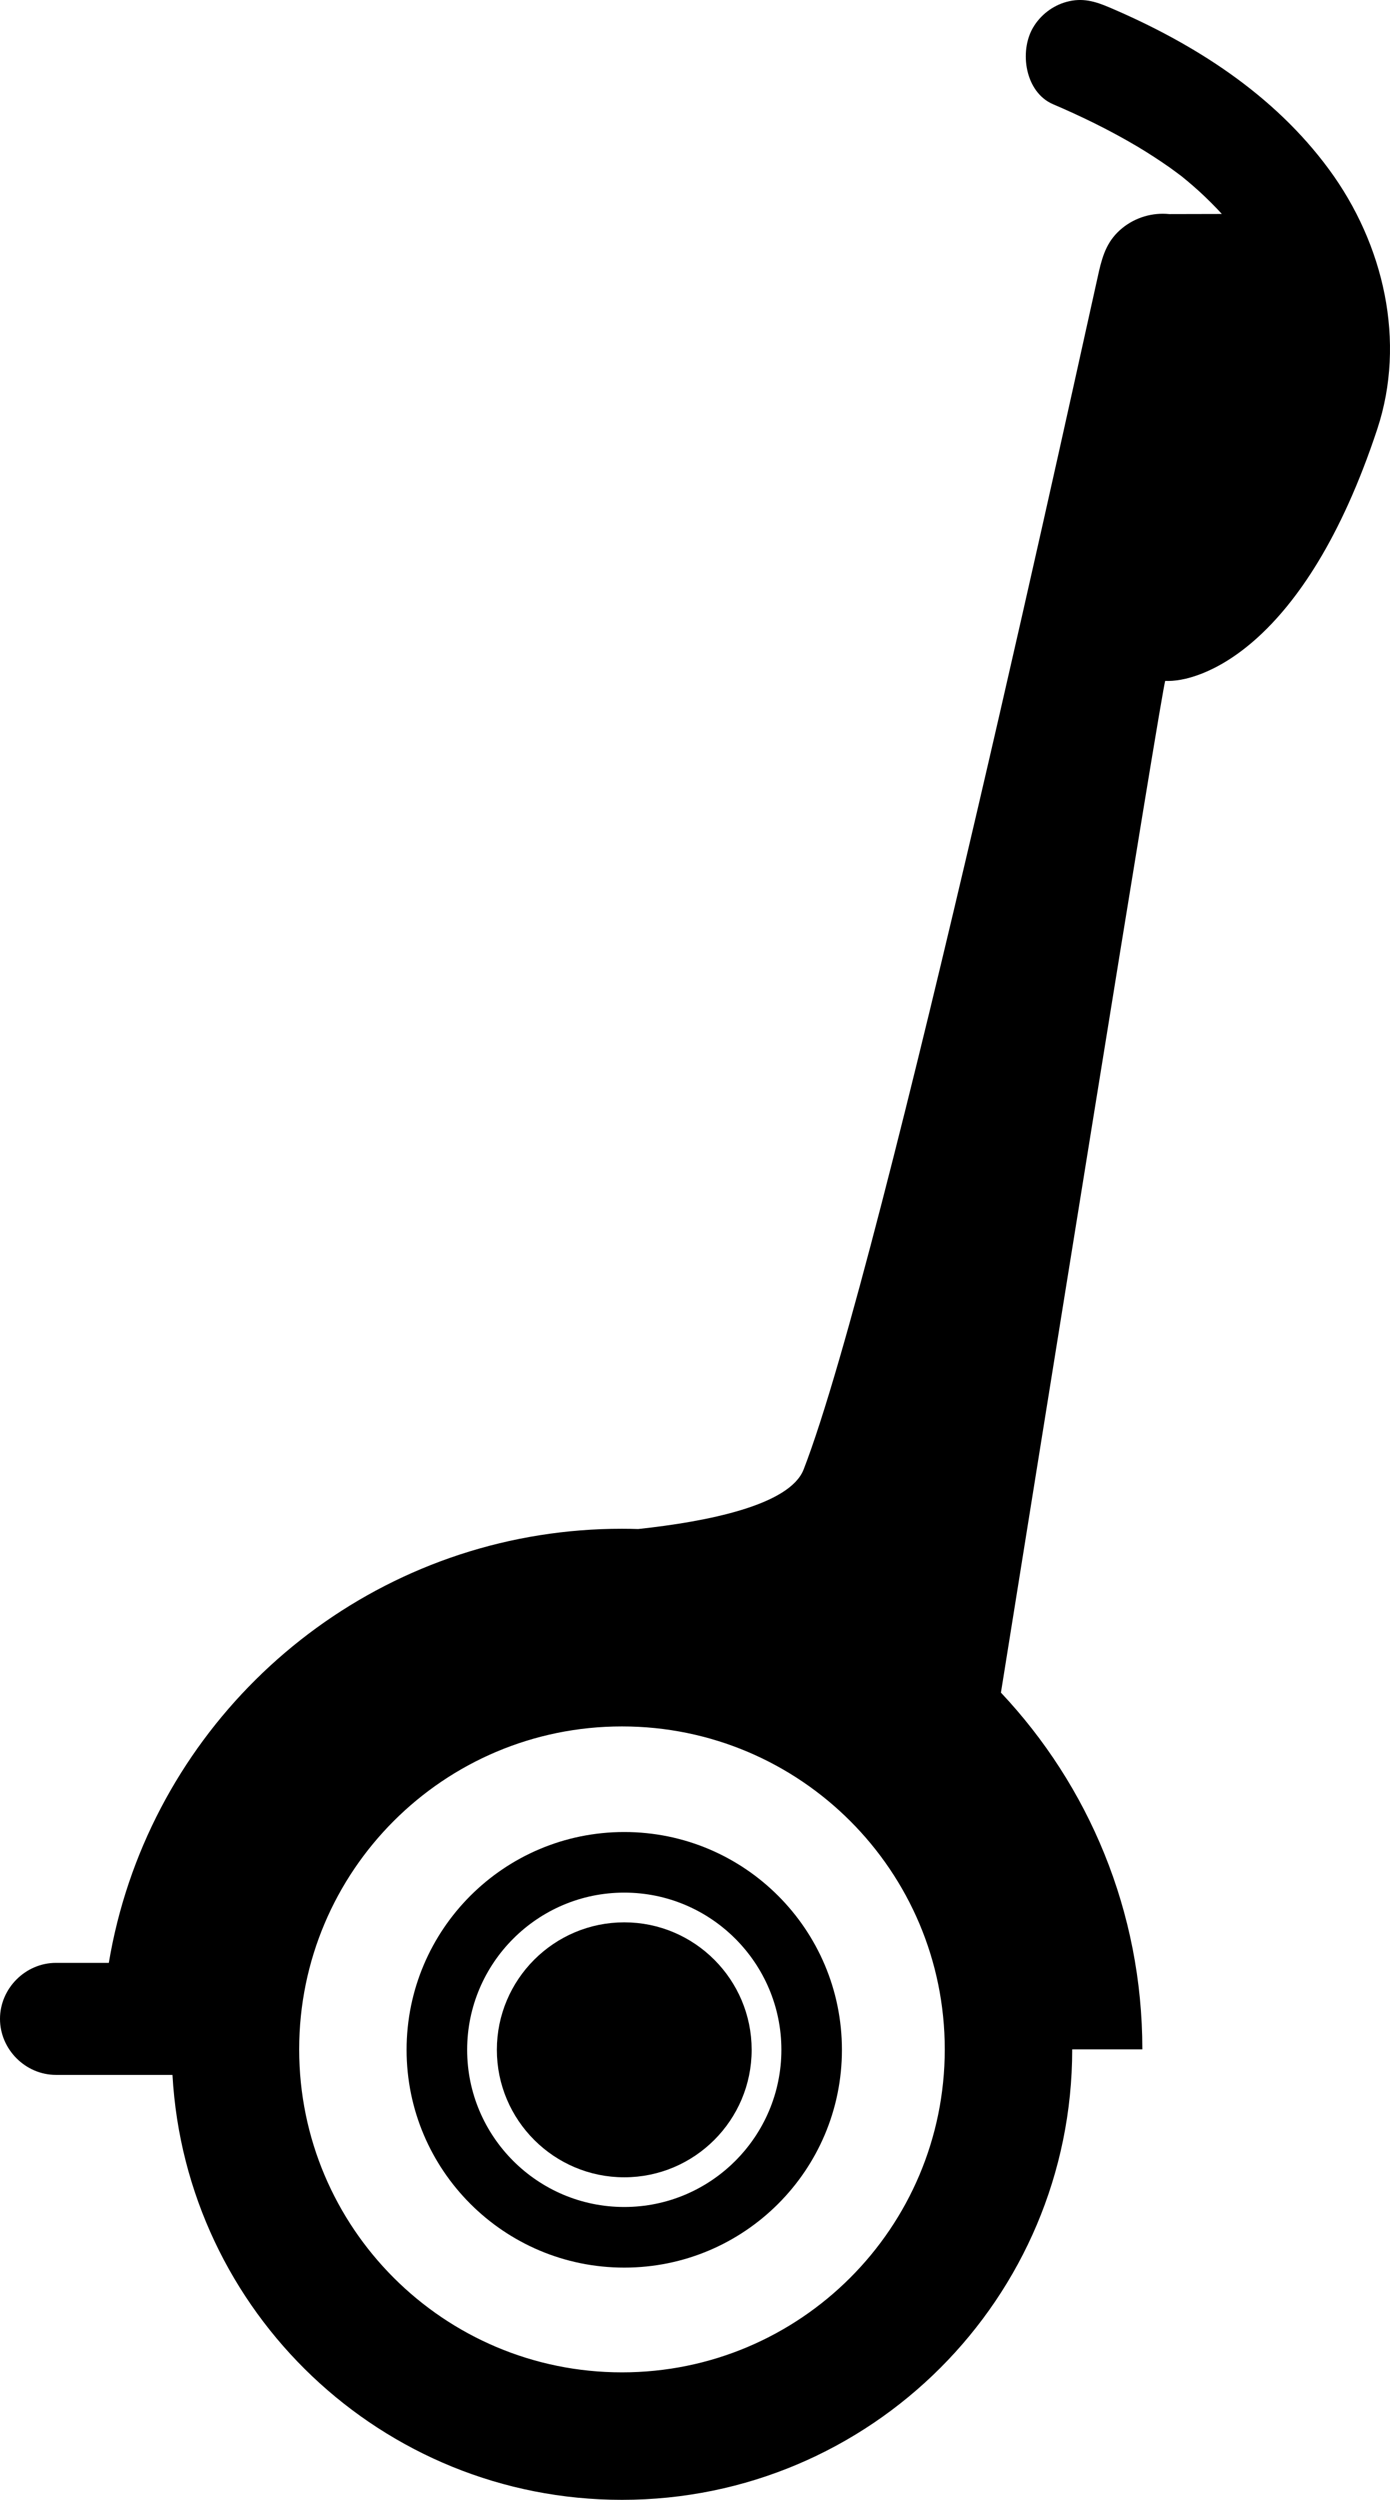 <?xml version="1.0" encoding="utf-8"?>
<!-- Generator: Adobe Illustrator 14.0.0, SVG Export Plug-In . SVG Version: 6.00 Build 43363)  -->
<!DOCTYPE svg PUBLIC "-//W3C//DTD SVG 1.0//EN" "http://www.w3.org/TR/2001/REC-SVG-20010904/DTD/svg10.dtd">
<svg version="1.0" id="Layer_1" xmlns="http://www.w3.org/2000/svg" xmlns:xlink="http://www.w3.org/1999/xlink" x="0px" y="0px"
	 width="55.633px" height="100px" viewBox="0 0 55.633 100" enable-background="new 0 0 55.633 100" xml:space="preserve">
<path d="M24.985,76.898c-2.812,0-5.099,2.287-5.099,5.1c0,2.812,2.287,5.099,5.099,5.099c2.812,0,5.099-2.287,5.099-5.099
	C30.084,79.185,27.796,76.898,24.985,76.898z"/>
<path d="M24.985,73.285c-4.812,0-8.712,3.901-8.712,8.713c0,4.811,3.9,8.712,8.712,8.712c4.811,0,8.712-3.901,8.712-8.712
	C33.697,77.186,29.796,73.285,24.985,73.285z M24.985,88.285c-3.467,0-6.288-2.82-6.288-6.287c0-3.468,2.821-6.289,6.288-6.289
	s6.289,2.821,6.289,6.289C31.273,85.464,28.452,88.285,24.985,88.285z"/>
<g>
	<path d="M53.192,6.777c-2.206-3-5.391-5.03-8.779-6.476c-0.582-0.248-1.089-0.401-1.727-0.226c-0.561,0.154-1.046,0.529-1.34,1.03
		c-0.559,0.953-0.32,2.586,0.804,3.066c1.148,0.49,2.269,1.039,3.344,1.674c0.457,0.271,0.901,0.561,1.337,0.866
		c0.083,0.058,0.35,0.259,0.45,0.332c0.151,0.122,0.301,0.246,0.447,0.373c0.345,0.297,0.672,0.613,0.986,0.94
		c0.063,0.067,0.126,0.135,0.188,0.203l-2.102,0.005c-0.673-0.07-1.354,0.132-1.879,0.558c-0.577,0.468-0.773,1.028-0.935,1.723
		c-0.448,1.943-8.623,39.705-11.822,47.938c-0.558,1.433-3.858,2.085-6.623,2.382c-0.216-0.007-0.433-0.011-0.65-0.011
		c-1.116,0-2.21,0.088-3.278,0.257c0,0-0.001,0-0.001,0h0C12.8,62.806,5.826,69.73,4.355,78.519c-0.705,0-1.41,0-2.114,0
		C1.02,78.519,0,79.539,0,80.76s1.02,2.241,2.241,2.241c1.554,0,3.108,0,4.662,0C7.433,92.478,15.284,100,24.894,100
		c9.951,0,18.02-8.068,18.02-18.02h2.807c0-5.523-2.151-10.544-5.66-14.271c1.199-7.487,6.487-40.478,6.577-40.472
		c1.345,0.08,5.569-1.244,8.488-10.08C56.277,13.669,55.399,9.776,53.192,6.777z M24.894,94.9c-7.136,0-12.92-5.784-12.92-12.919
		c0-7.136,5.784-12.92,12.92-12.92c7.135,0,12.919,5.784,12.919,12.92C37.812,89.116,32.028,94.9,24.894,94.9z"/>
</g>
</svg>

